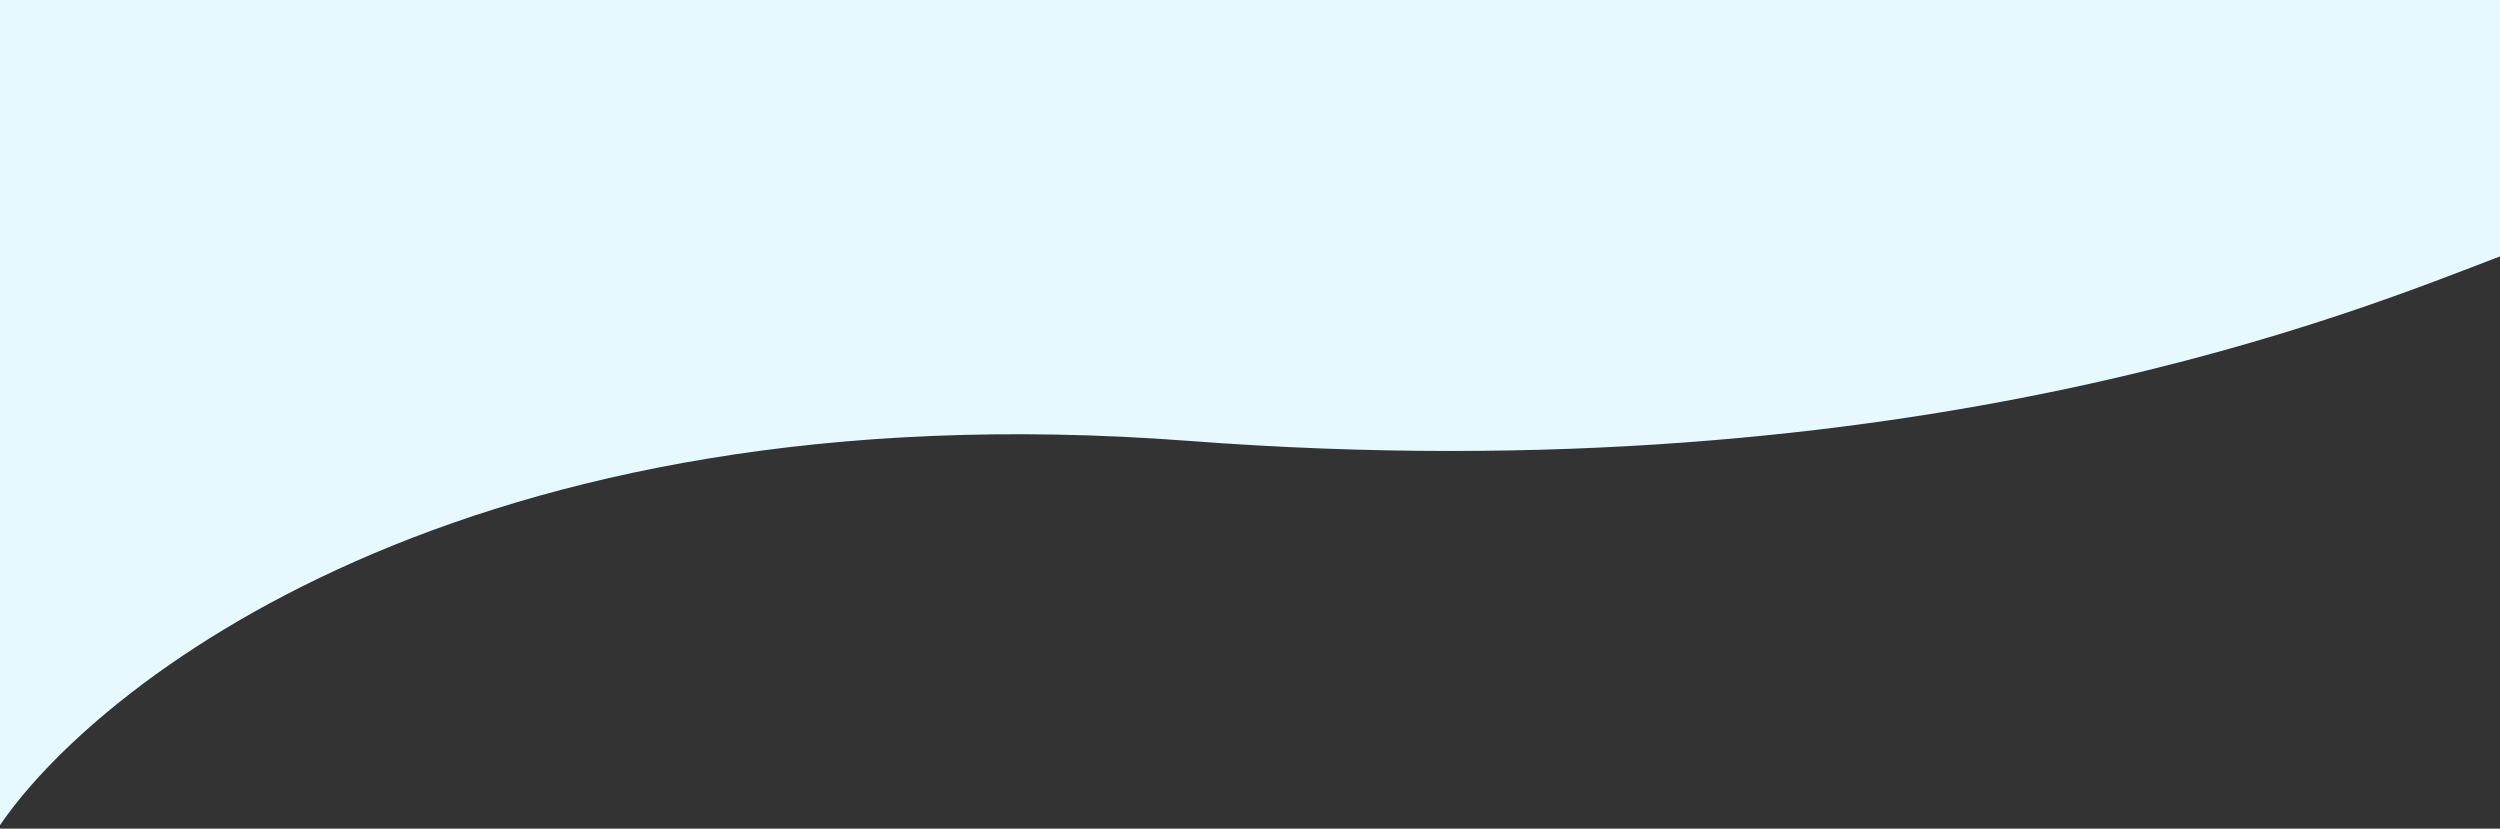 <svg width="1599" height="530" viewBox="0 0 1599 530" fill="none" xmlns="http://www.w3.org/2000/svg">
<rect x="0" y="0" width="1599" height="530" fill="#333333" stroke="none"/>
<path d="M760.5 282C295.04 246.655 58 440.167 -1.5 530V0H1599V164C1514 196.167 1228 317.5 760.5 282Z" fill="#E7F8FF"/>
</svg>
